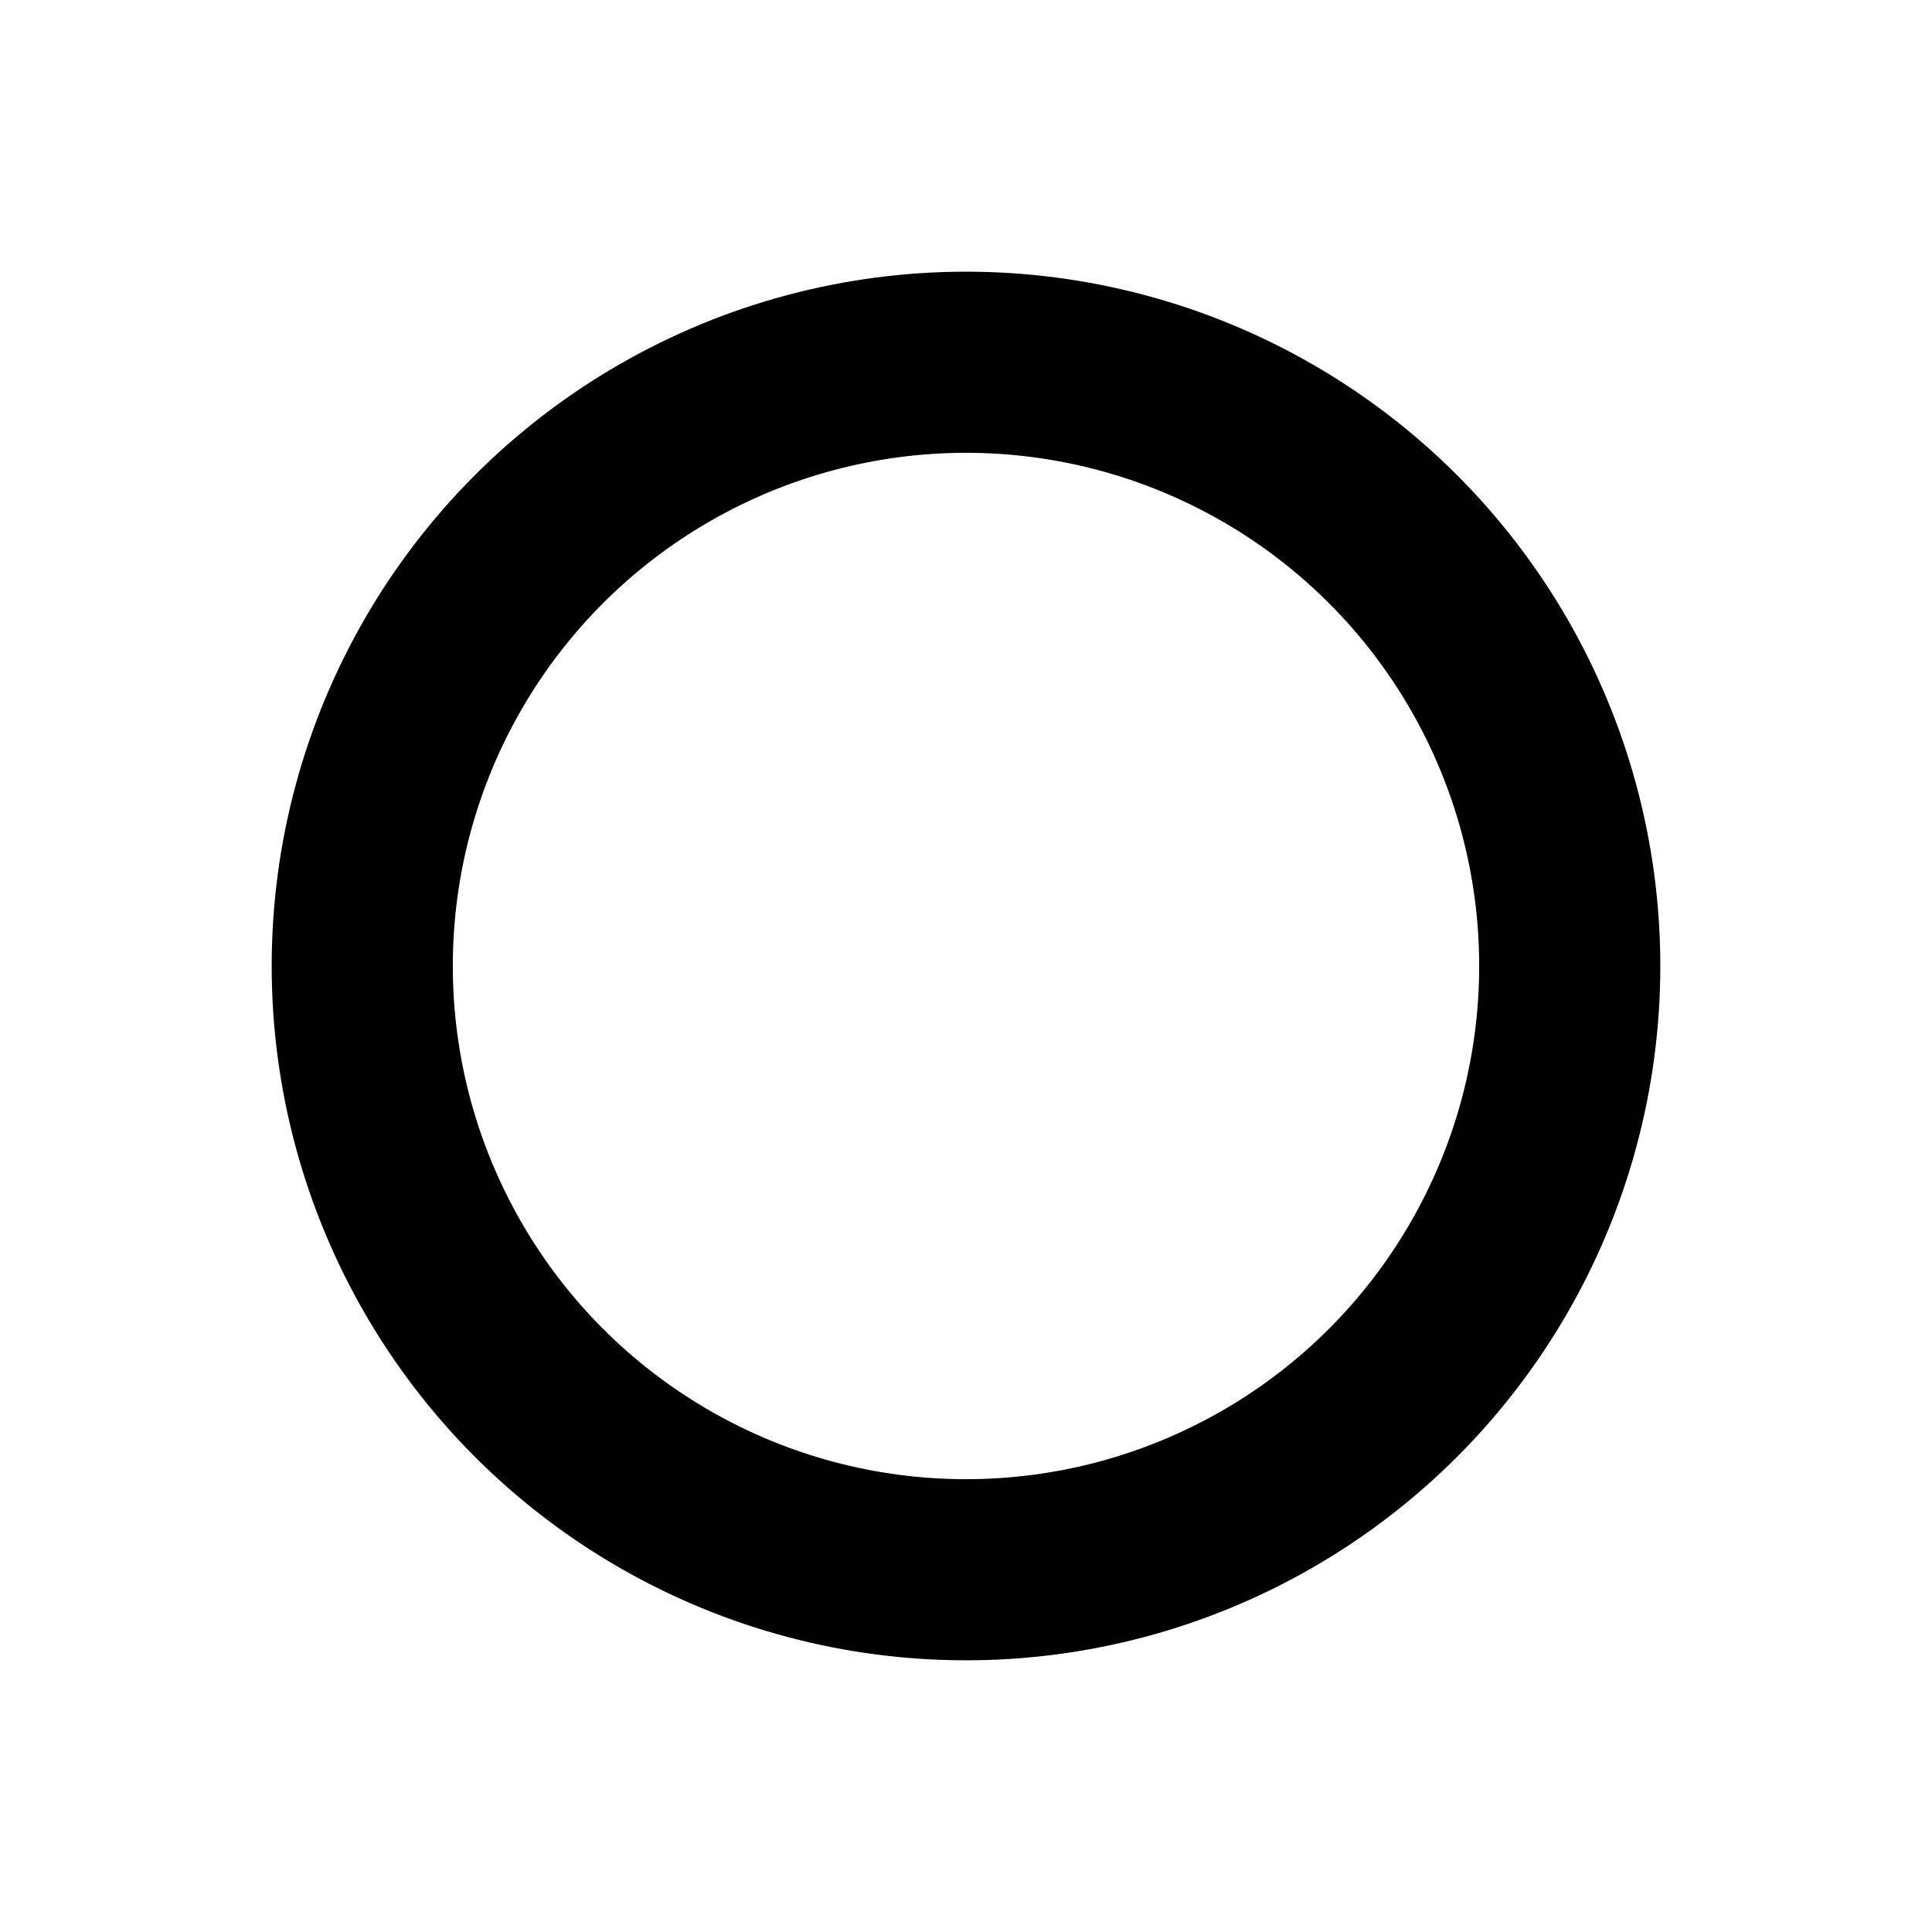 <?xml version="1.0" encoding="UTF-8"?>
<!DOCTYPE svg PUBLIC "-//W3C//DTD SVG 1.1//EN" "http://www.w3.org/Graphics/SVG/1.1/DTD/svg11.dtd">
<svg version="1.1" xmlns="http://www.w3.org/2000/svg" xmlns:xlink="http://www.w3.org/1999/xlink" width="16" height="16"  xml:space="preserve" id="wIKReadUnread">
    <!-- Generated by PaintCode (www.paintcodeapp.com) -->
    <circle id="wIKReadUnread-oval2" stroke="rgb(0, 0, 0)" stroke-width="1.5" fill="none" cx="8" cy="8" r="5" />
</svg>
